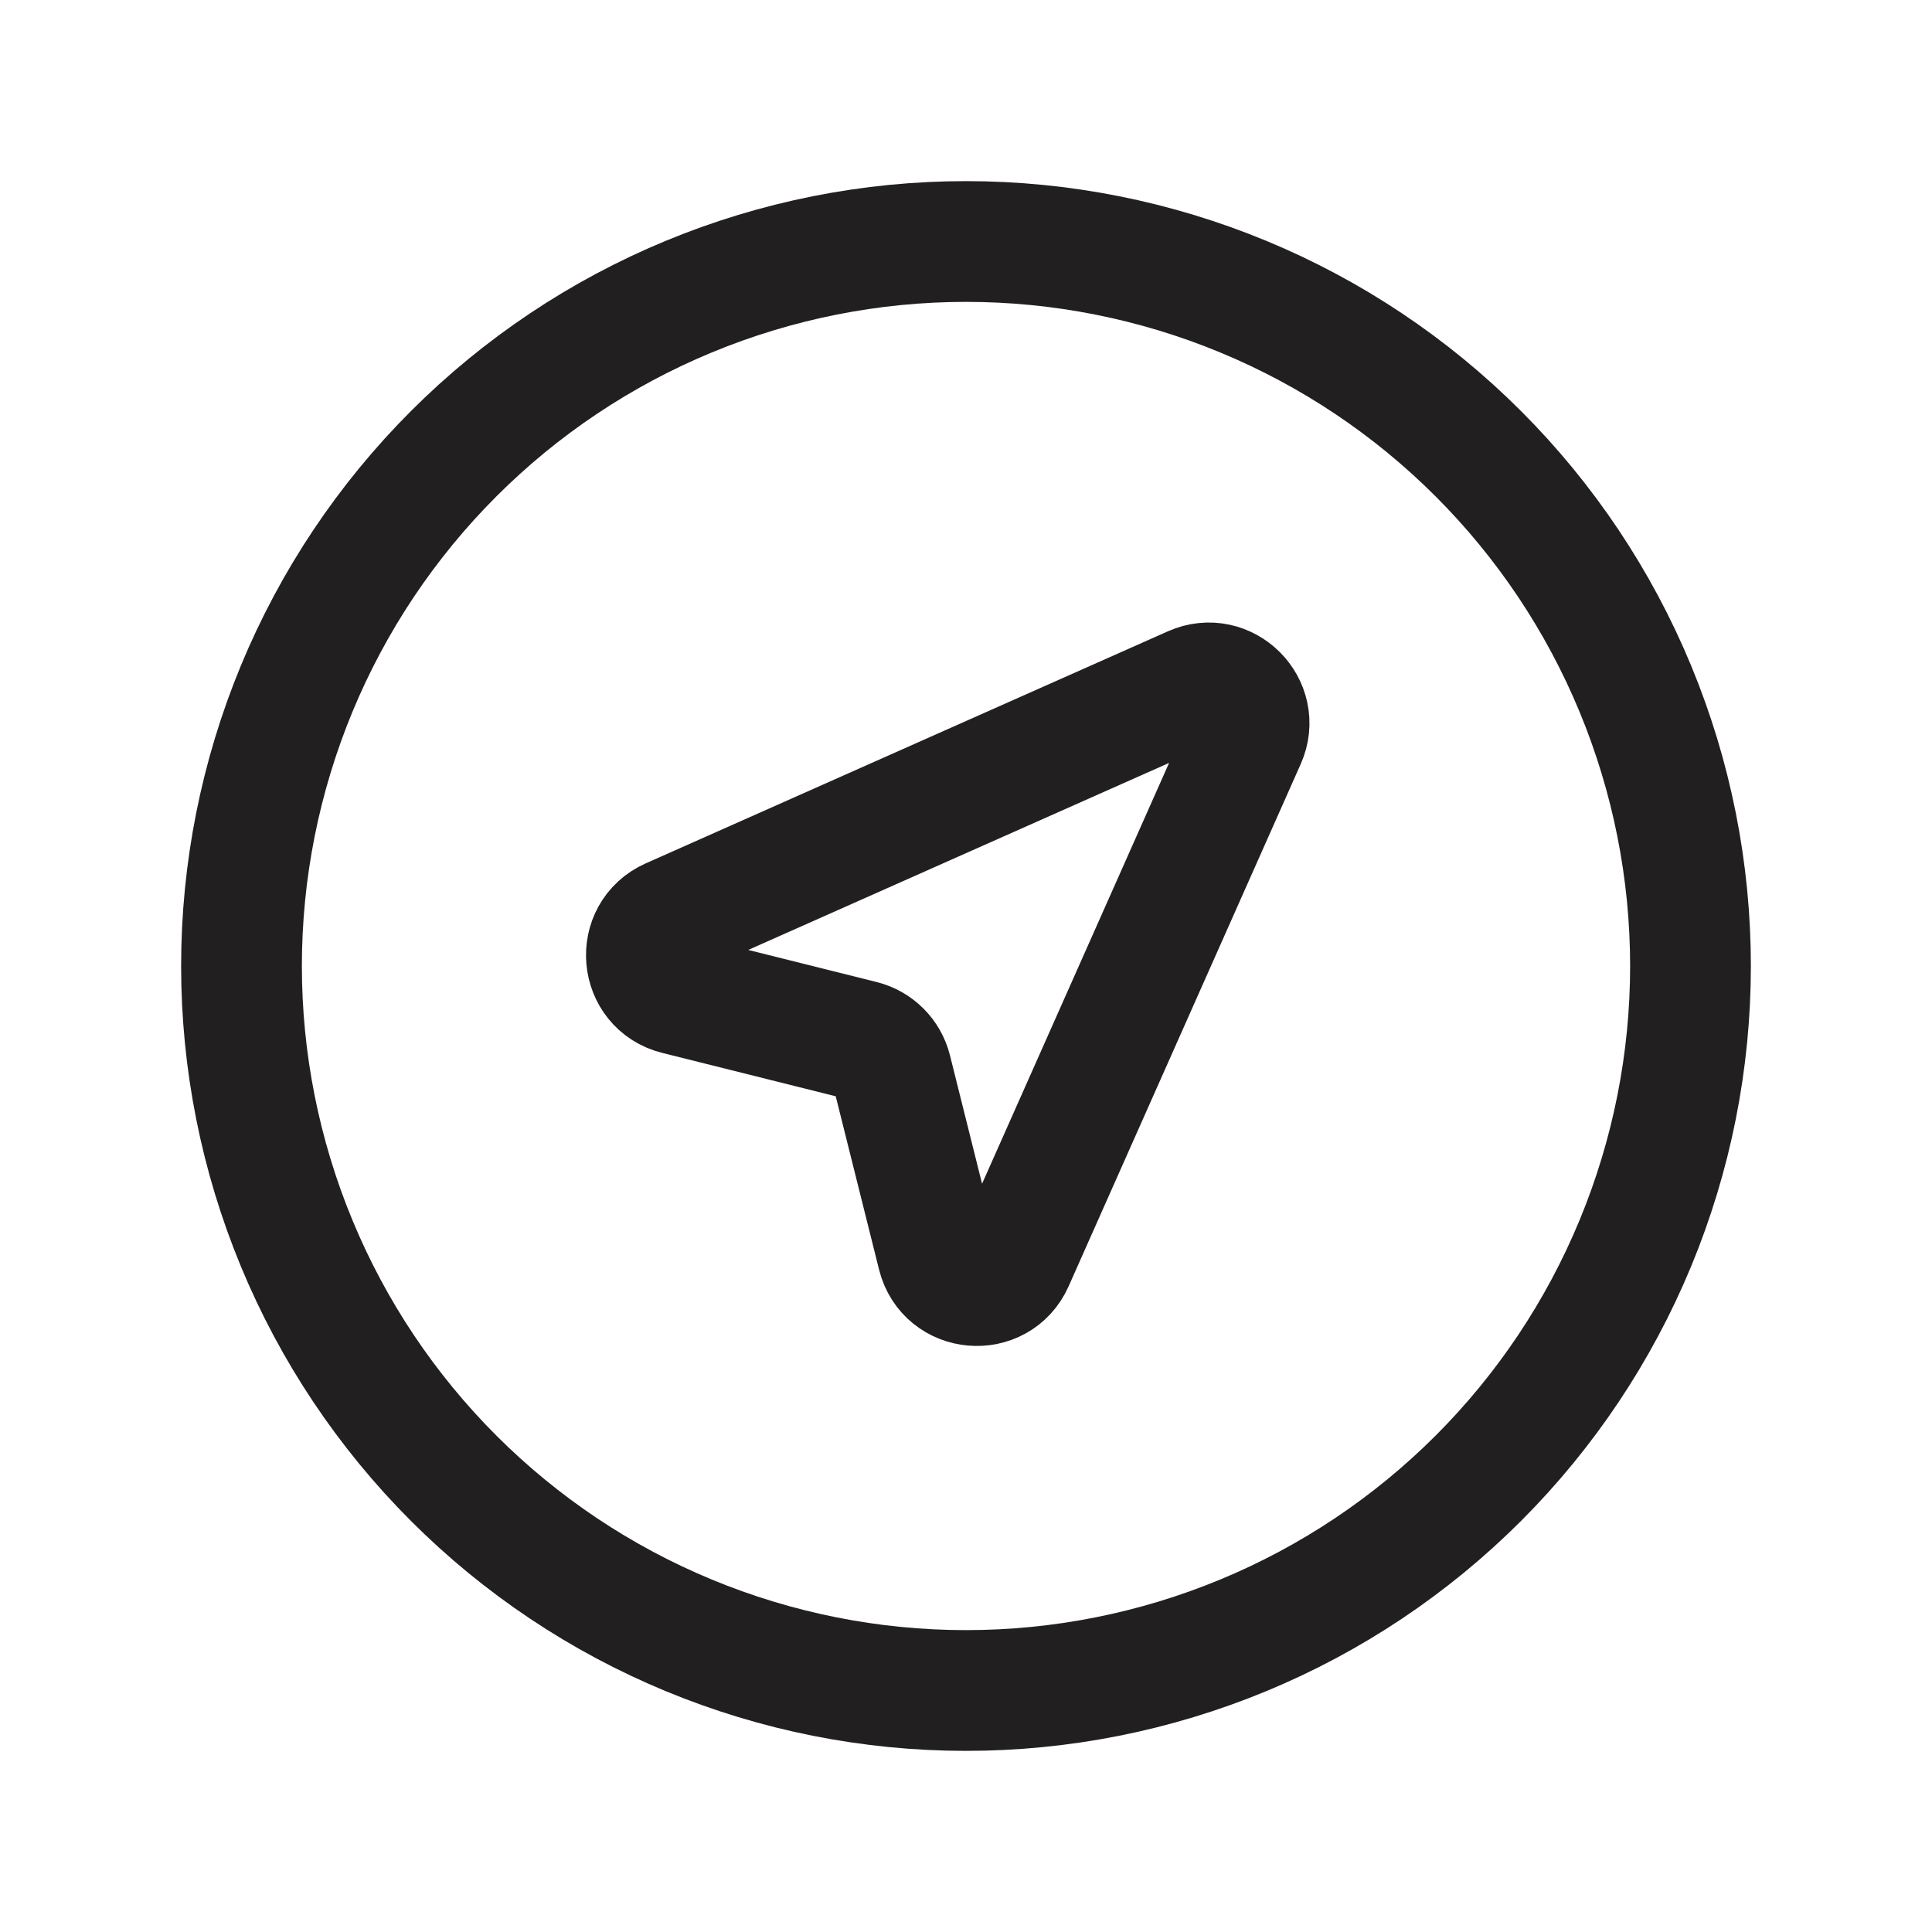 <svg width="24" height="24" viewBox="0 0 24 24" fill="none" xmlns="http://www.w3.org/2000/svg">
<g id="gps">
<path id="Vector" fill-rule="evenodd" clip-rule="evenodd" d="M3 12C3 13.182 3.233 14.352 3.685 15.444C4.137 16.536 4.8 17.528 5.636 18.364C6.472 19.2 7.464 19.863 8.556 20.315C9.648 20.767 10.818 21 12 21C13.182 21 14.352 20.767 15.444 20.315C16.536 19.863 17.528 19.2 18.364 18.364C19.2 17.528 19.863 16.536 20.315 15.444C20.767 14.352 21 13.182 21 12C21 10.818 20.767 9.648 20.315 8.556C19.863 7.464 19.2 6.472 18.364 5.636C17.528 4.8 16.536 4.137 15.444 3.685C14.352 3.233 13.182 3 12 3C10.818 3 9.648 3.233 8.556 3.685C7.464 4.137 6.472 4.8 5.636 5.636C4.8 6.472 4.137 7.464 3.685 8.556C3.233 9.648 3 10.818 3 12ZM10.709 12.927C10.888 12.972 11.028 13.112 11.073 13.291L11.648 15.591C11.763 16.052 12.397 16.108 12.59 15.673L15.472 9.188C15.658 8.77 15.23 8.342 14.812 8.528L8.327 11.41C7.892 11.603 7.947 12.237 8.409 12.352L10.709 12.927Z" stroke="#221F20" stroke-width="1.5" stroke-linecap="round" stroke-linejoin="round"/>
</g>
</svg>
